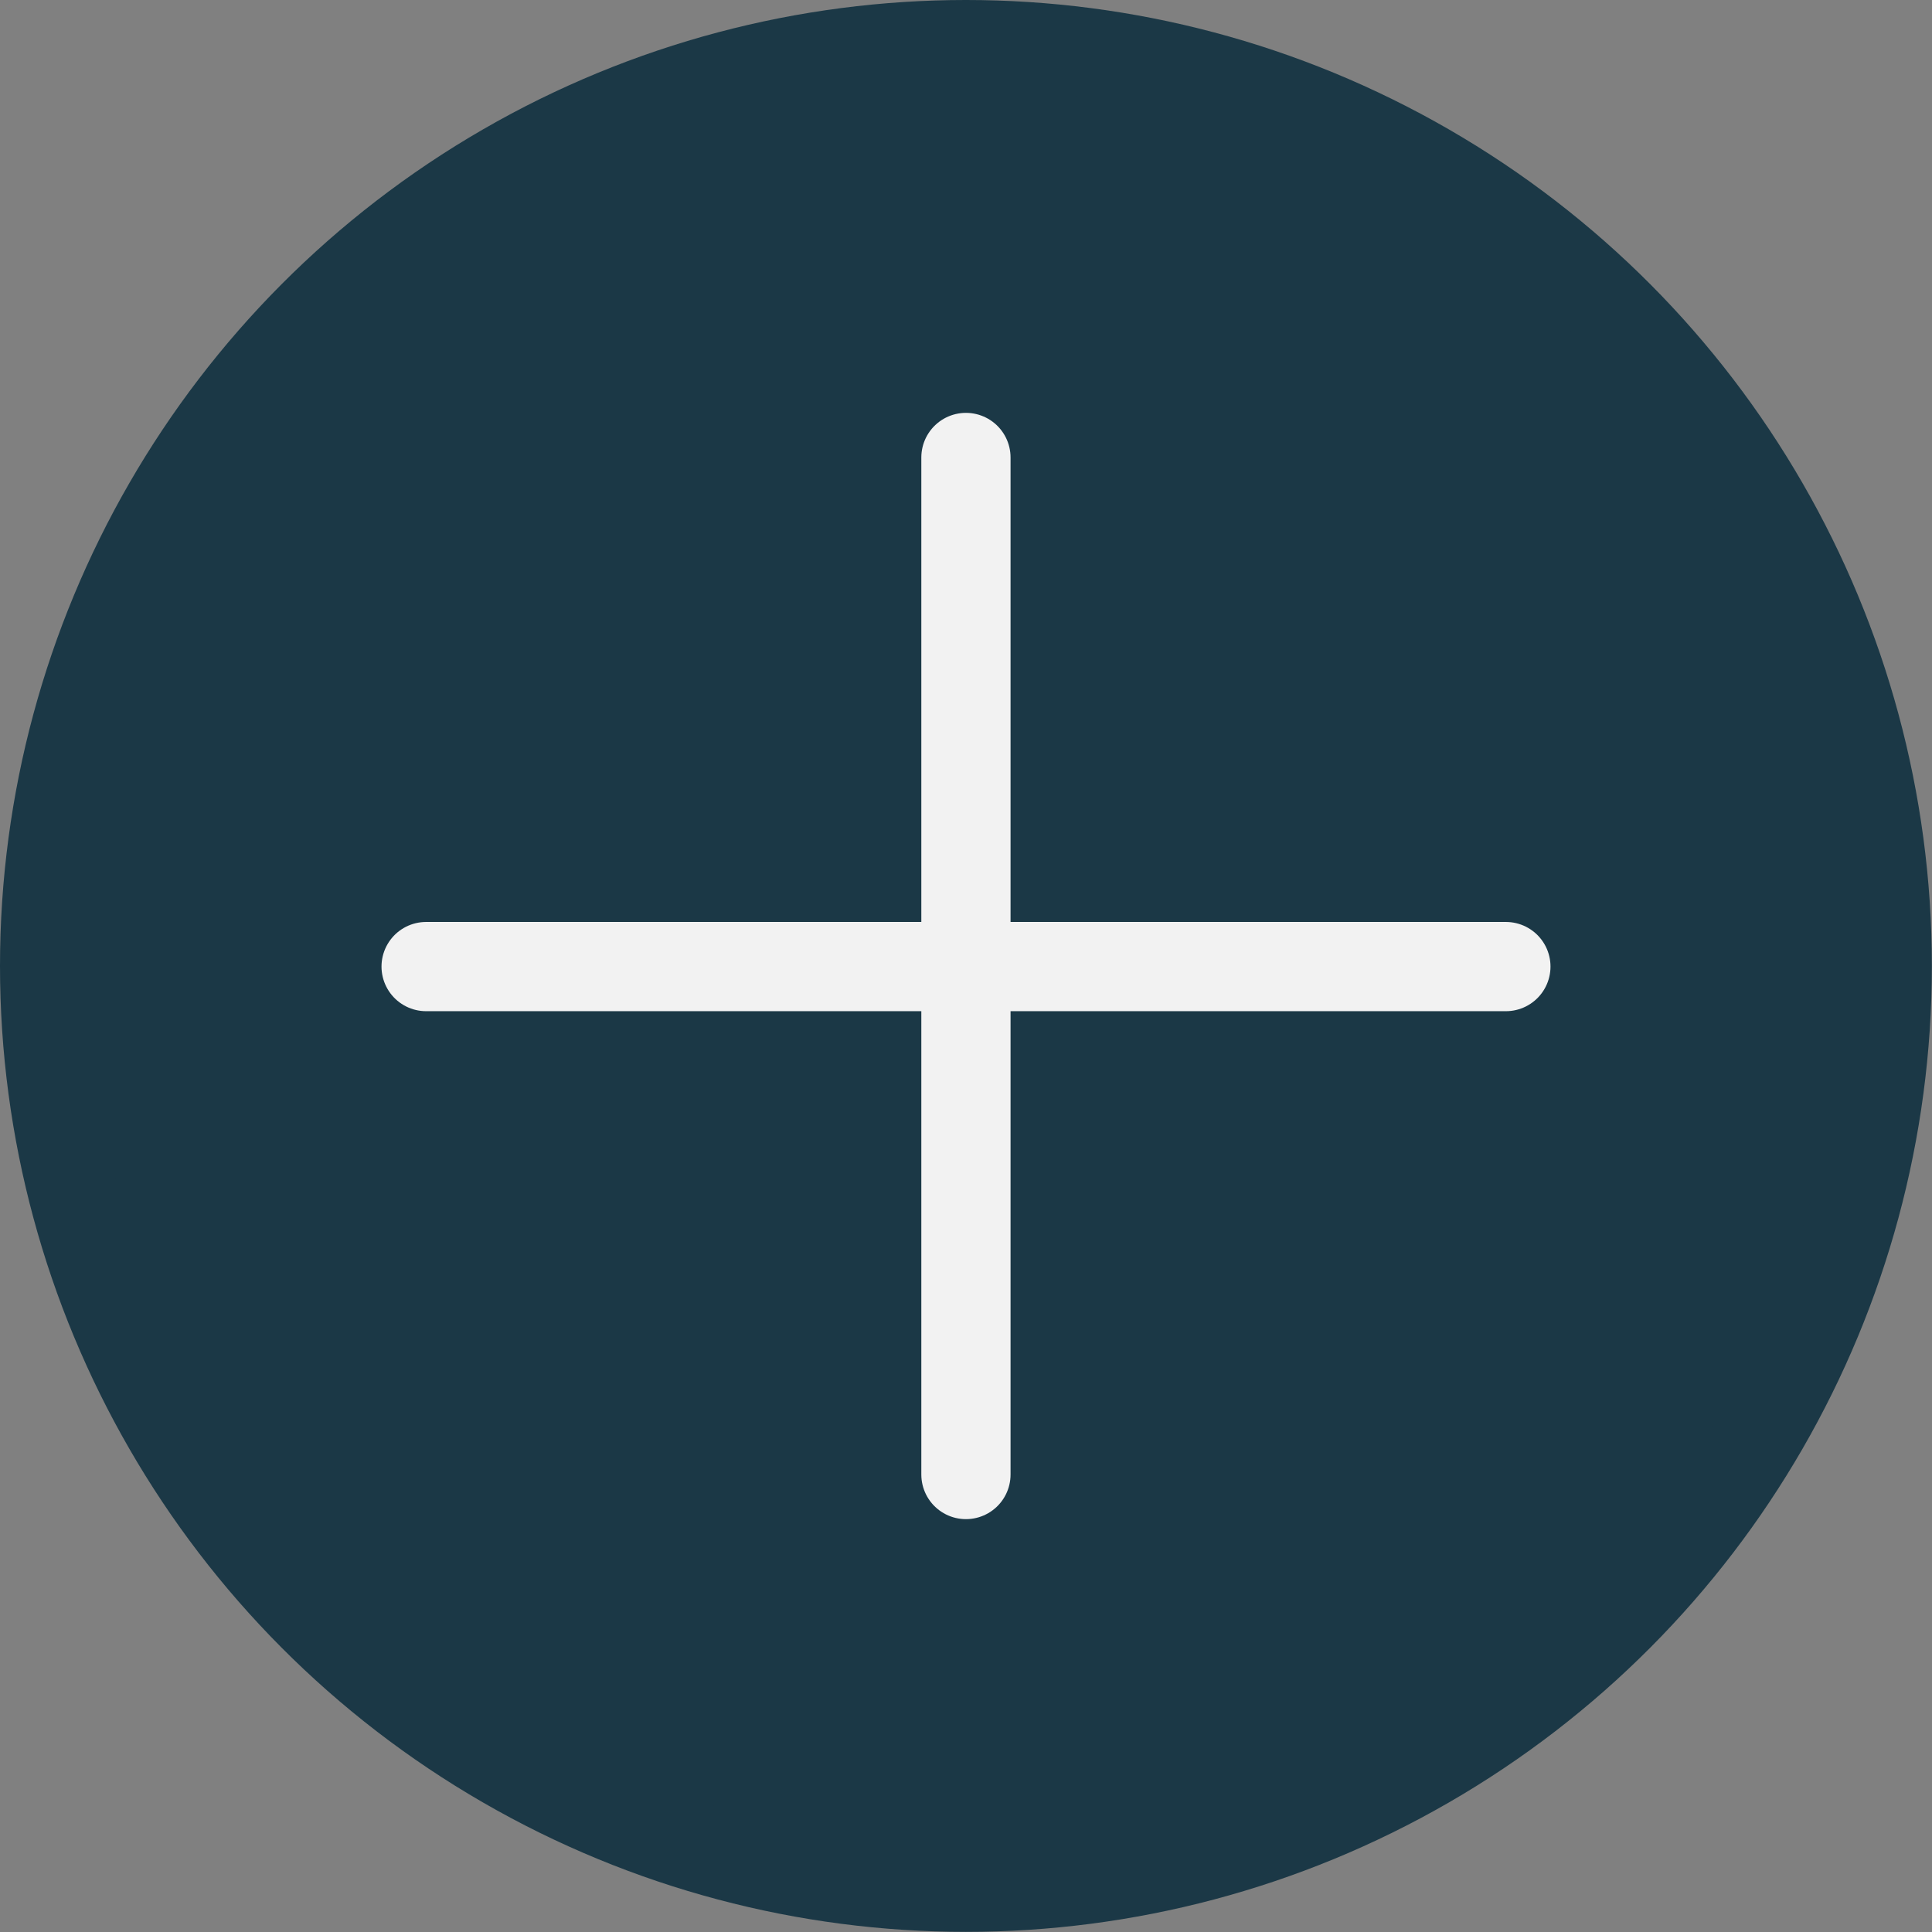 <?xml version="1.0" ?><svg data-name="Livello 1" id="Livello_1" viewBox="0 0 151.57 151.57" xmlns="http://www.w3.org/2000/svg"><rect x="0" y="0" width="151.57" height="151.57" fill="#808080" stroke="none"/><title/><circle cx="75.78" cy="75.78" r="72.28" style="fill:#1b3846;stroke:#1b3846;stroke-linecap:round;stroke-linejoin:round;stroke-width:7px"/><line style="fill:#da2244;stroke:#f2f2f2;stroke-linecap:round;stroke-linejoin:round;stroke-width:7px" x1="75.78" x2="75.78" y1="115.68" y2="35.89"/><line style="fill:#da2244;stroke:#f2f2f2;stroke-linecap:round;stroke-linejoin:round;stroke-width:7px" x1="33.43" x2="118.14" y1="75.83" y2="75.83"/></svg>